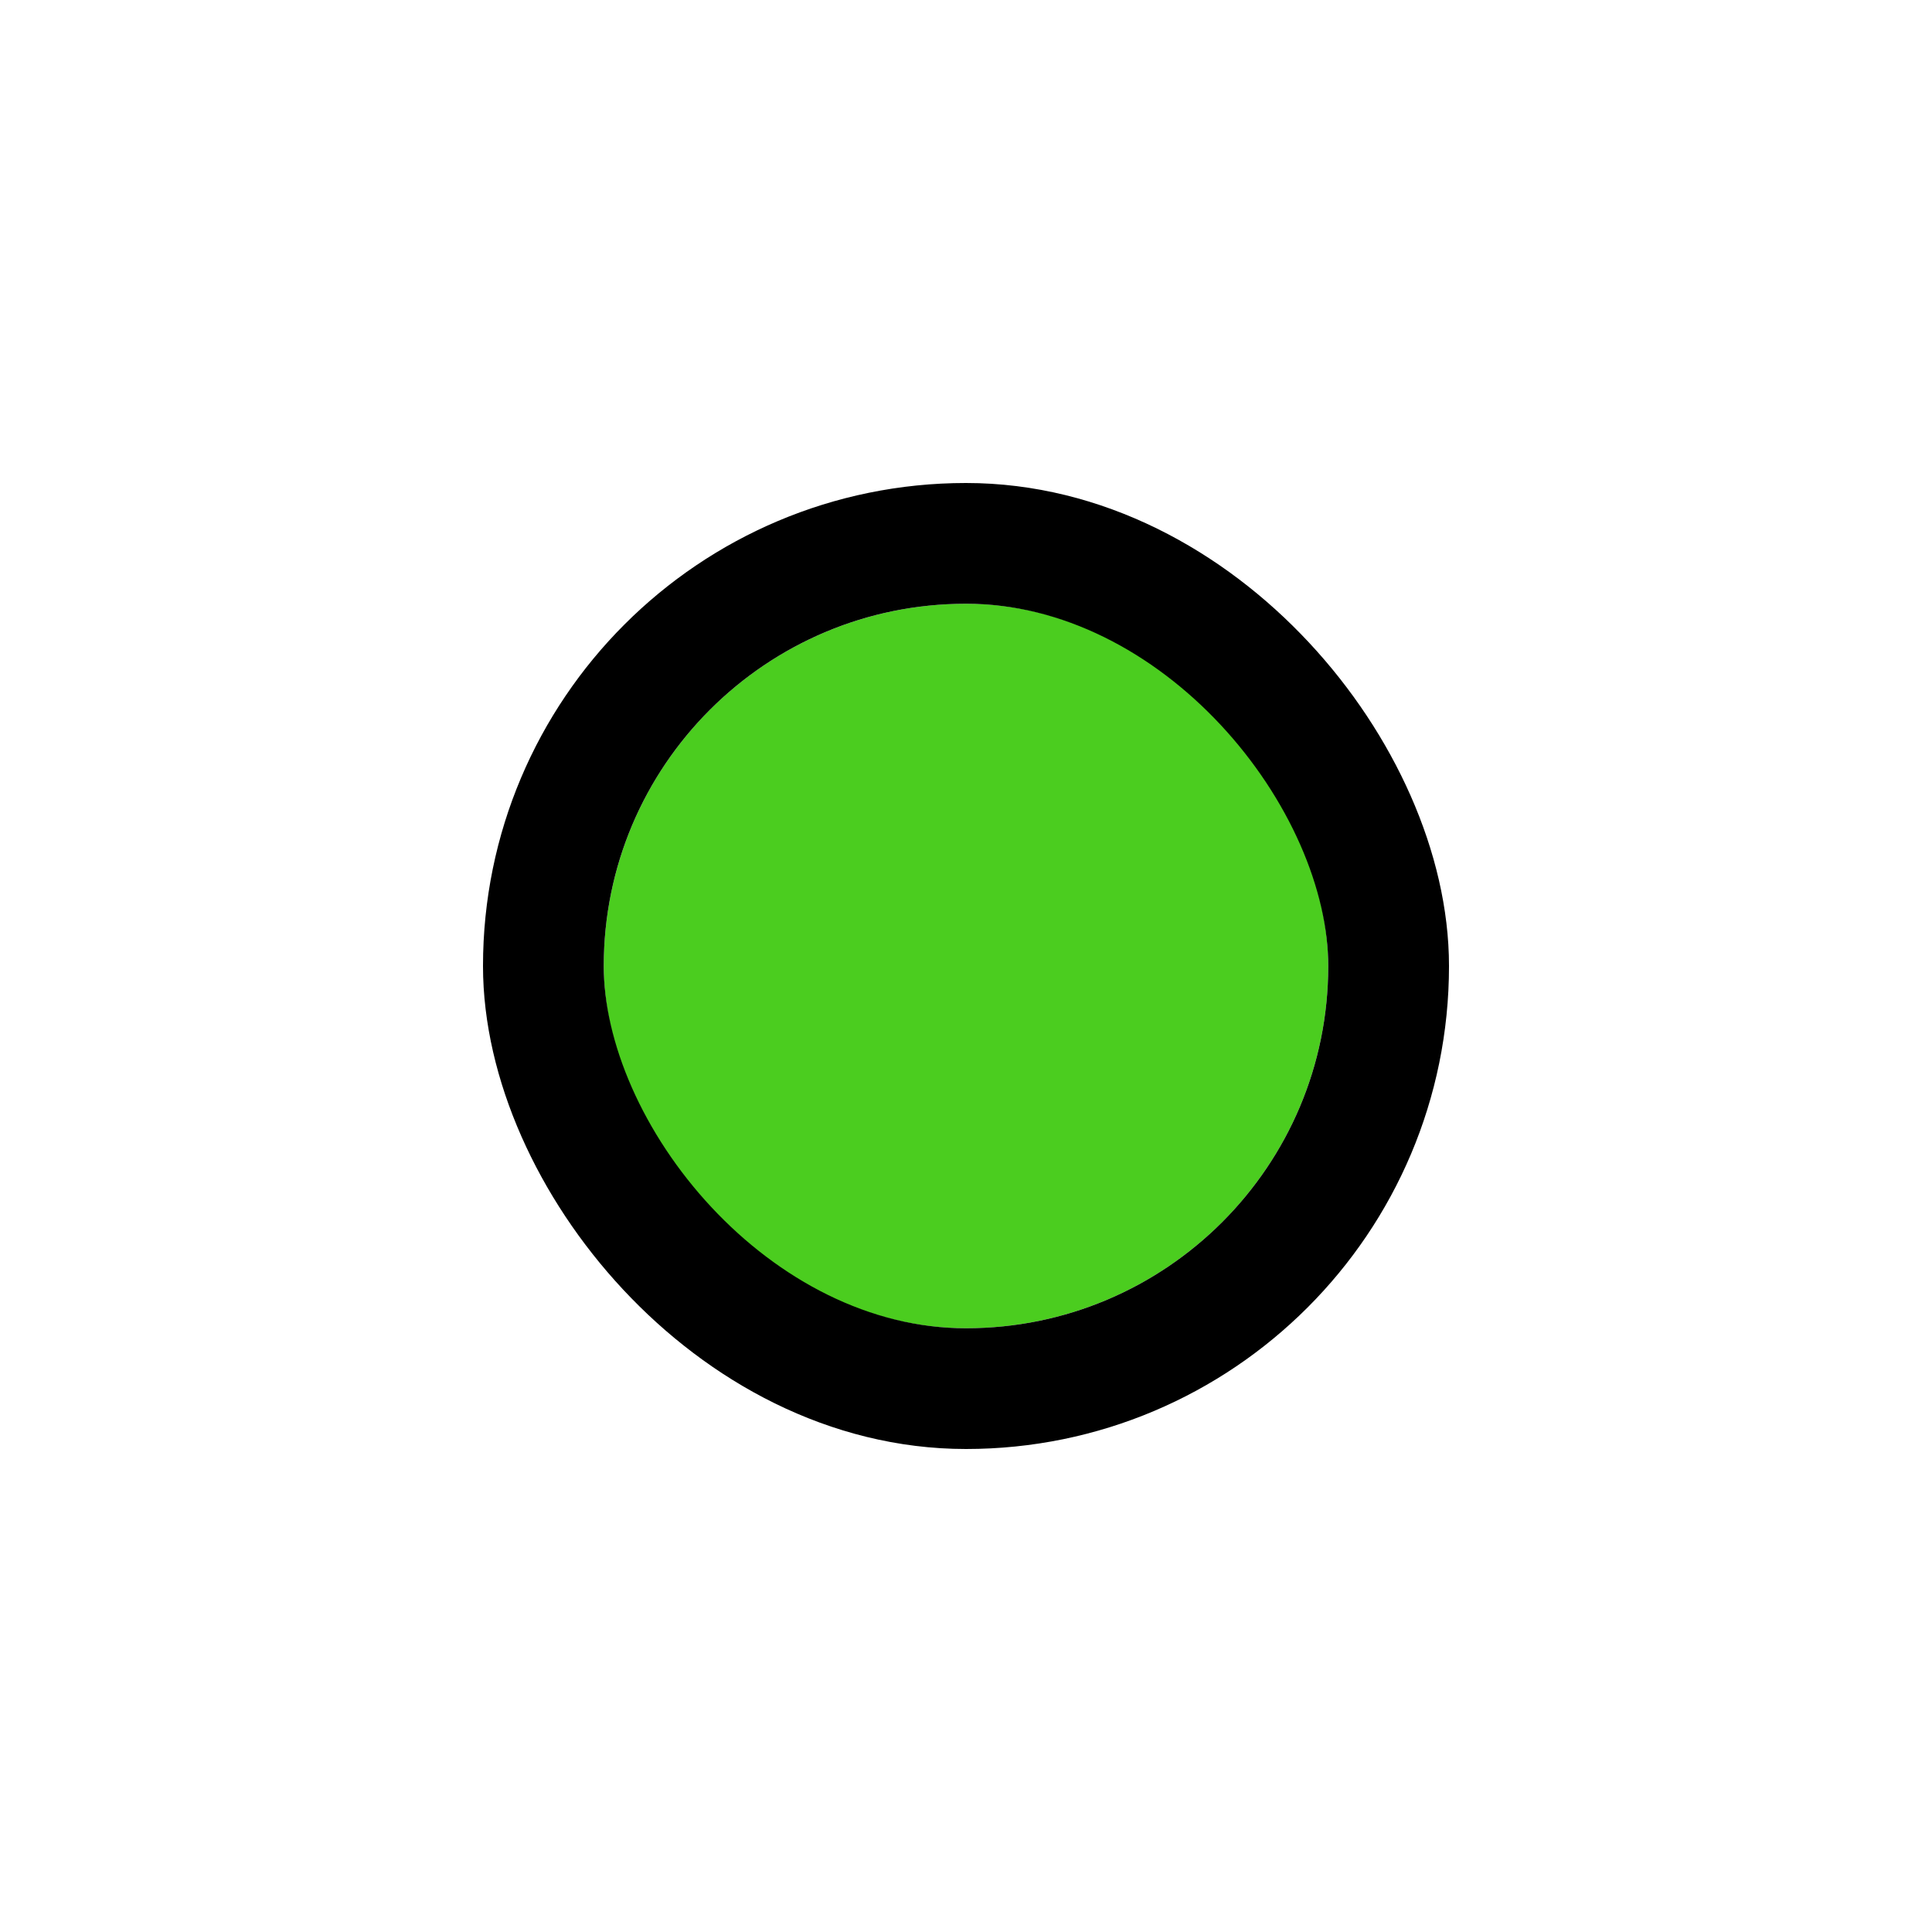 <svg width="32" height="32" viewBox="0 0 32 32" fill="none" xmlns="http://www.w3.org/2000/svg">
<g filter="url(#filter0_d_8318_8457)">
<g clip-path="url(#clip0_8318_8457)">
<rect x="10" y="8" width="12" height="12" rx="6" fill="#4BCD1F"/>
</g>
<rect x="9" y="7" width="14" height="14" rx="7" stroke="black" stroke-width="2"/>
</g>
<defs>
<filter id="filter0_d_8318_8457" x="0" y="0" width="32" height="32" filterUnits="userSpaceOnUse" color-interpolation-filters="sRGB">
<feFlood flood-opacity="0" result="BackgroundImageFix"/>
<feColorMatrix in="SourceAlpha" type="matrix" values="0 0 0 0 0 0 0 0 0 0 0 0 0 0 0 0 0 0 127 0" result="hardAlpha"/>
<feOffset dy="2"/>
<feGaussianBlur stdDeviation="4"/>
<feColorMatrix type="matrix" values="0 0 0 0 0 0 0 0 0 0 0 0 0 0 0 0 0 0 0.16 0"/>
<feBlend mode="normal" in2="BackgroundImageFix" result="effect1_dropShadow_8318_8457"/>
<feBlend mode="normal" in="SourceGraphic" in2="effect1_dropShadow_8318_8457" result="shape"/>
</filter>
<clipPath id="clip0_8318_8457">
<rect x="10" y="8" width="12" height="12" rx="6" fill="white"/>
</clipPath>
</defs>
</svg>
